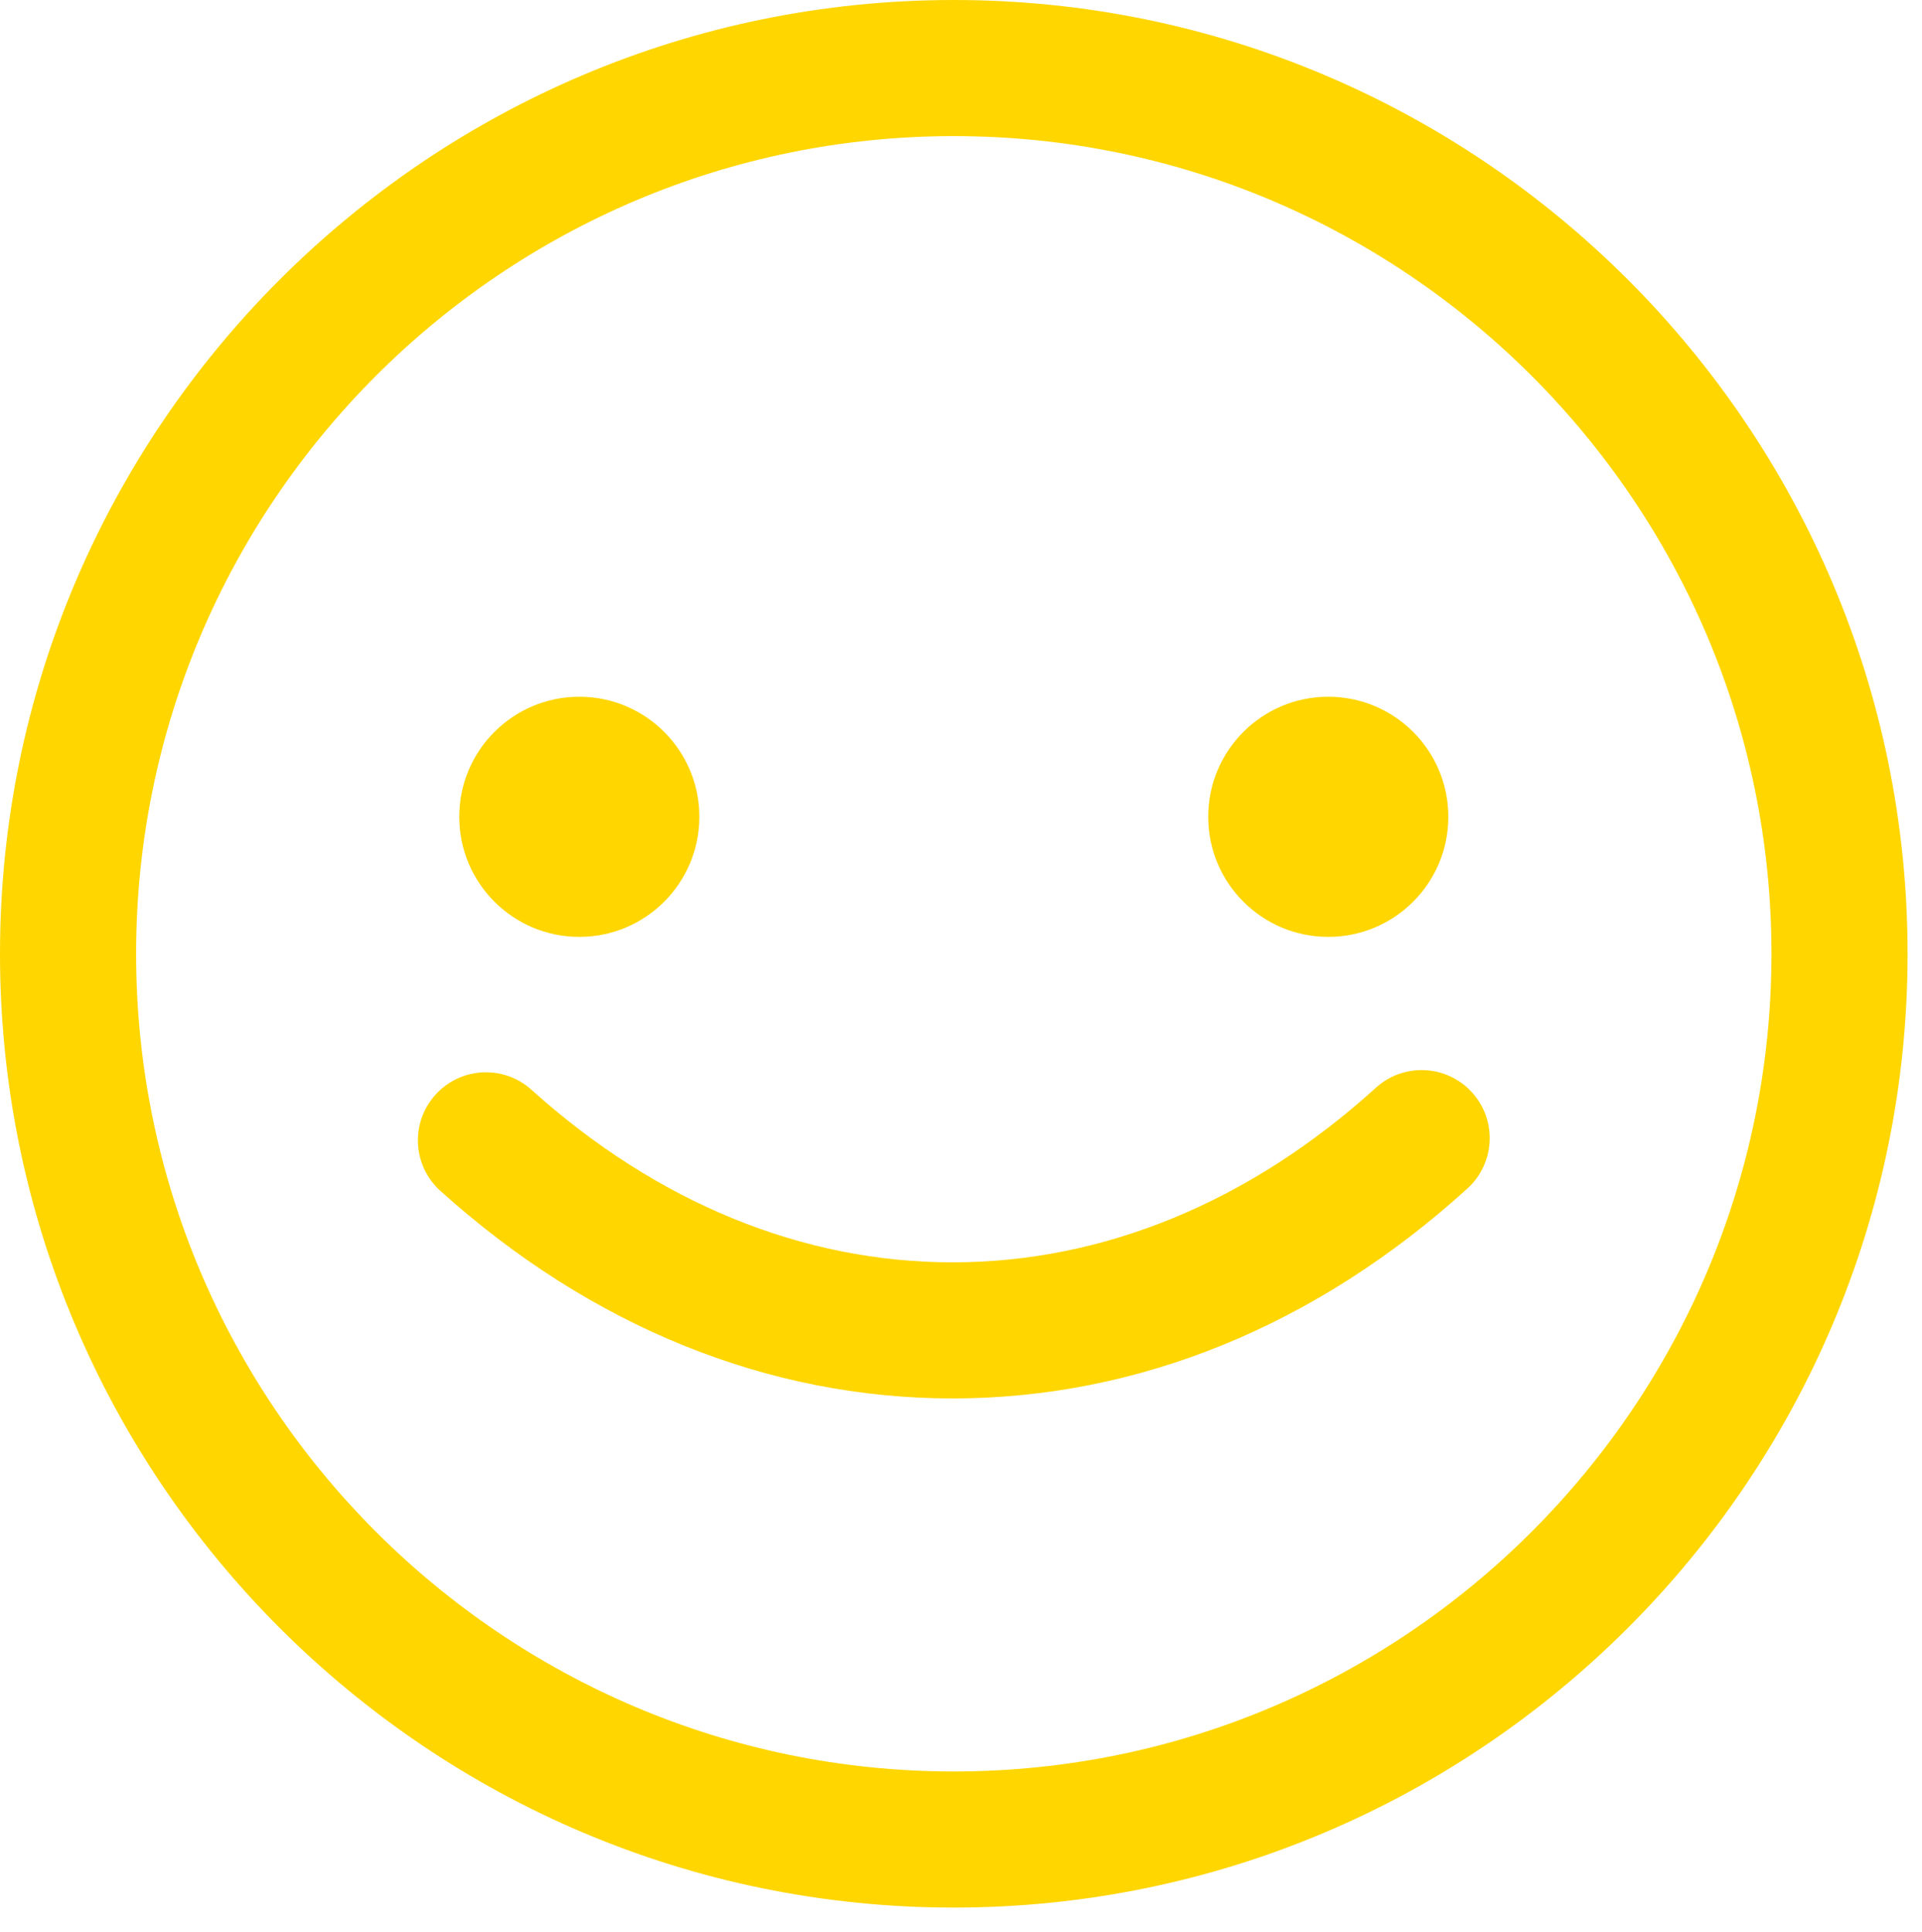 <?xml version="1.0" encoding="utf-8"?>
<!-- Generator: Adobe Illustrator 17.0.0, SVG Export Plug-In . SVG Version: 6.00 Build 0)  -->
<!DOCTYPE svg PUBLIC "-//W3C//DTD SVG 1.1//EN" "http://www.w3.org/Graphics/SVG/1.1/DTD/svg11.dtd">
<svg version="1.1" xmlns="http://www.w3.org/2000/svg" xmlns:xlink="http://www.w3.org/1999/xlink" x="0px" y="0px"
	 width="99.843px" height="100.345px" viewBox="0 0 99.843 100.345" enable-background="new 0 0 99.843 100.345"
	 xml:space="preserve">
<g id="Layer_1">
</g>
<g id="Layer_2">
	<g>
		<path fill="#FFD600" d="M49.547,99.094C22.227,99.094,0,76.867,0,49.547S22.227,0,49.547,0s49.547,22.227,49.547,49.547
			S76.867,99.094,49.547,99.094z M49.547,7.071c-23.421,0-42.476,19.055-42.476,42.476c0,23.422,19.055,42.476,42.476,42.476
			s42.476-19.054,42.476-42.476C92.023,26.126,72.968,7.071,49.547,7.071z"/>
		<g>
			<circle fill="#FFD600" cx="30.094" cy="42.431" r="6.237"/>
			<circle fill="#FFD600" cx="69" cy="42.431" r="6.237"/>
		</g>
		<path fill="#FFD600" d="M49.483,72.645c-9.576,0-18.776-3.727-26.605-10.78c-1.45-1.307-1.568-3.542-0.26-4.993
			c1.305-1.45,3.542-1.569,4.993-0.26c6.509,5.863,14.073,8.963,21.872,8.963c7.849,0,15.453-3.137,21.991-9.07
			c1.446-1.312,3.682-1.203,4.995,0.242c1.312,1.446,1.204,3.682-0.242,4.995C68.366,68.875,59.118,72.645,49.483,72.645z"/>
	</g>
</g>
</svg>
